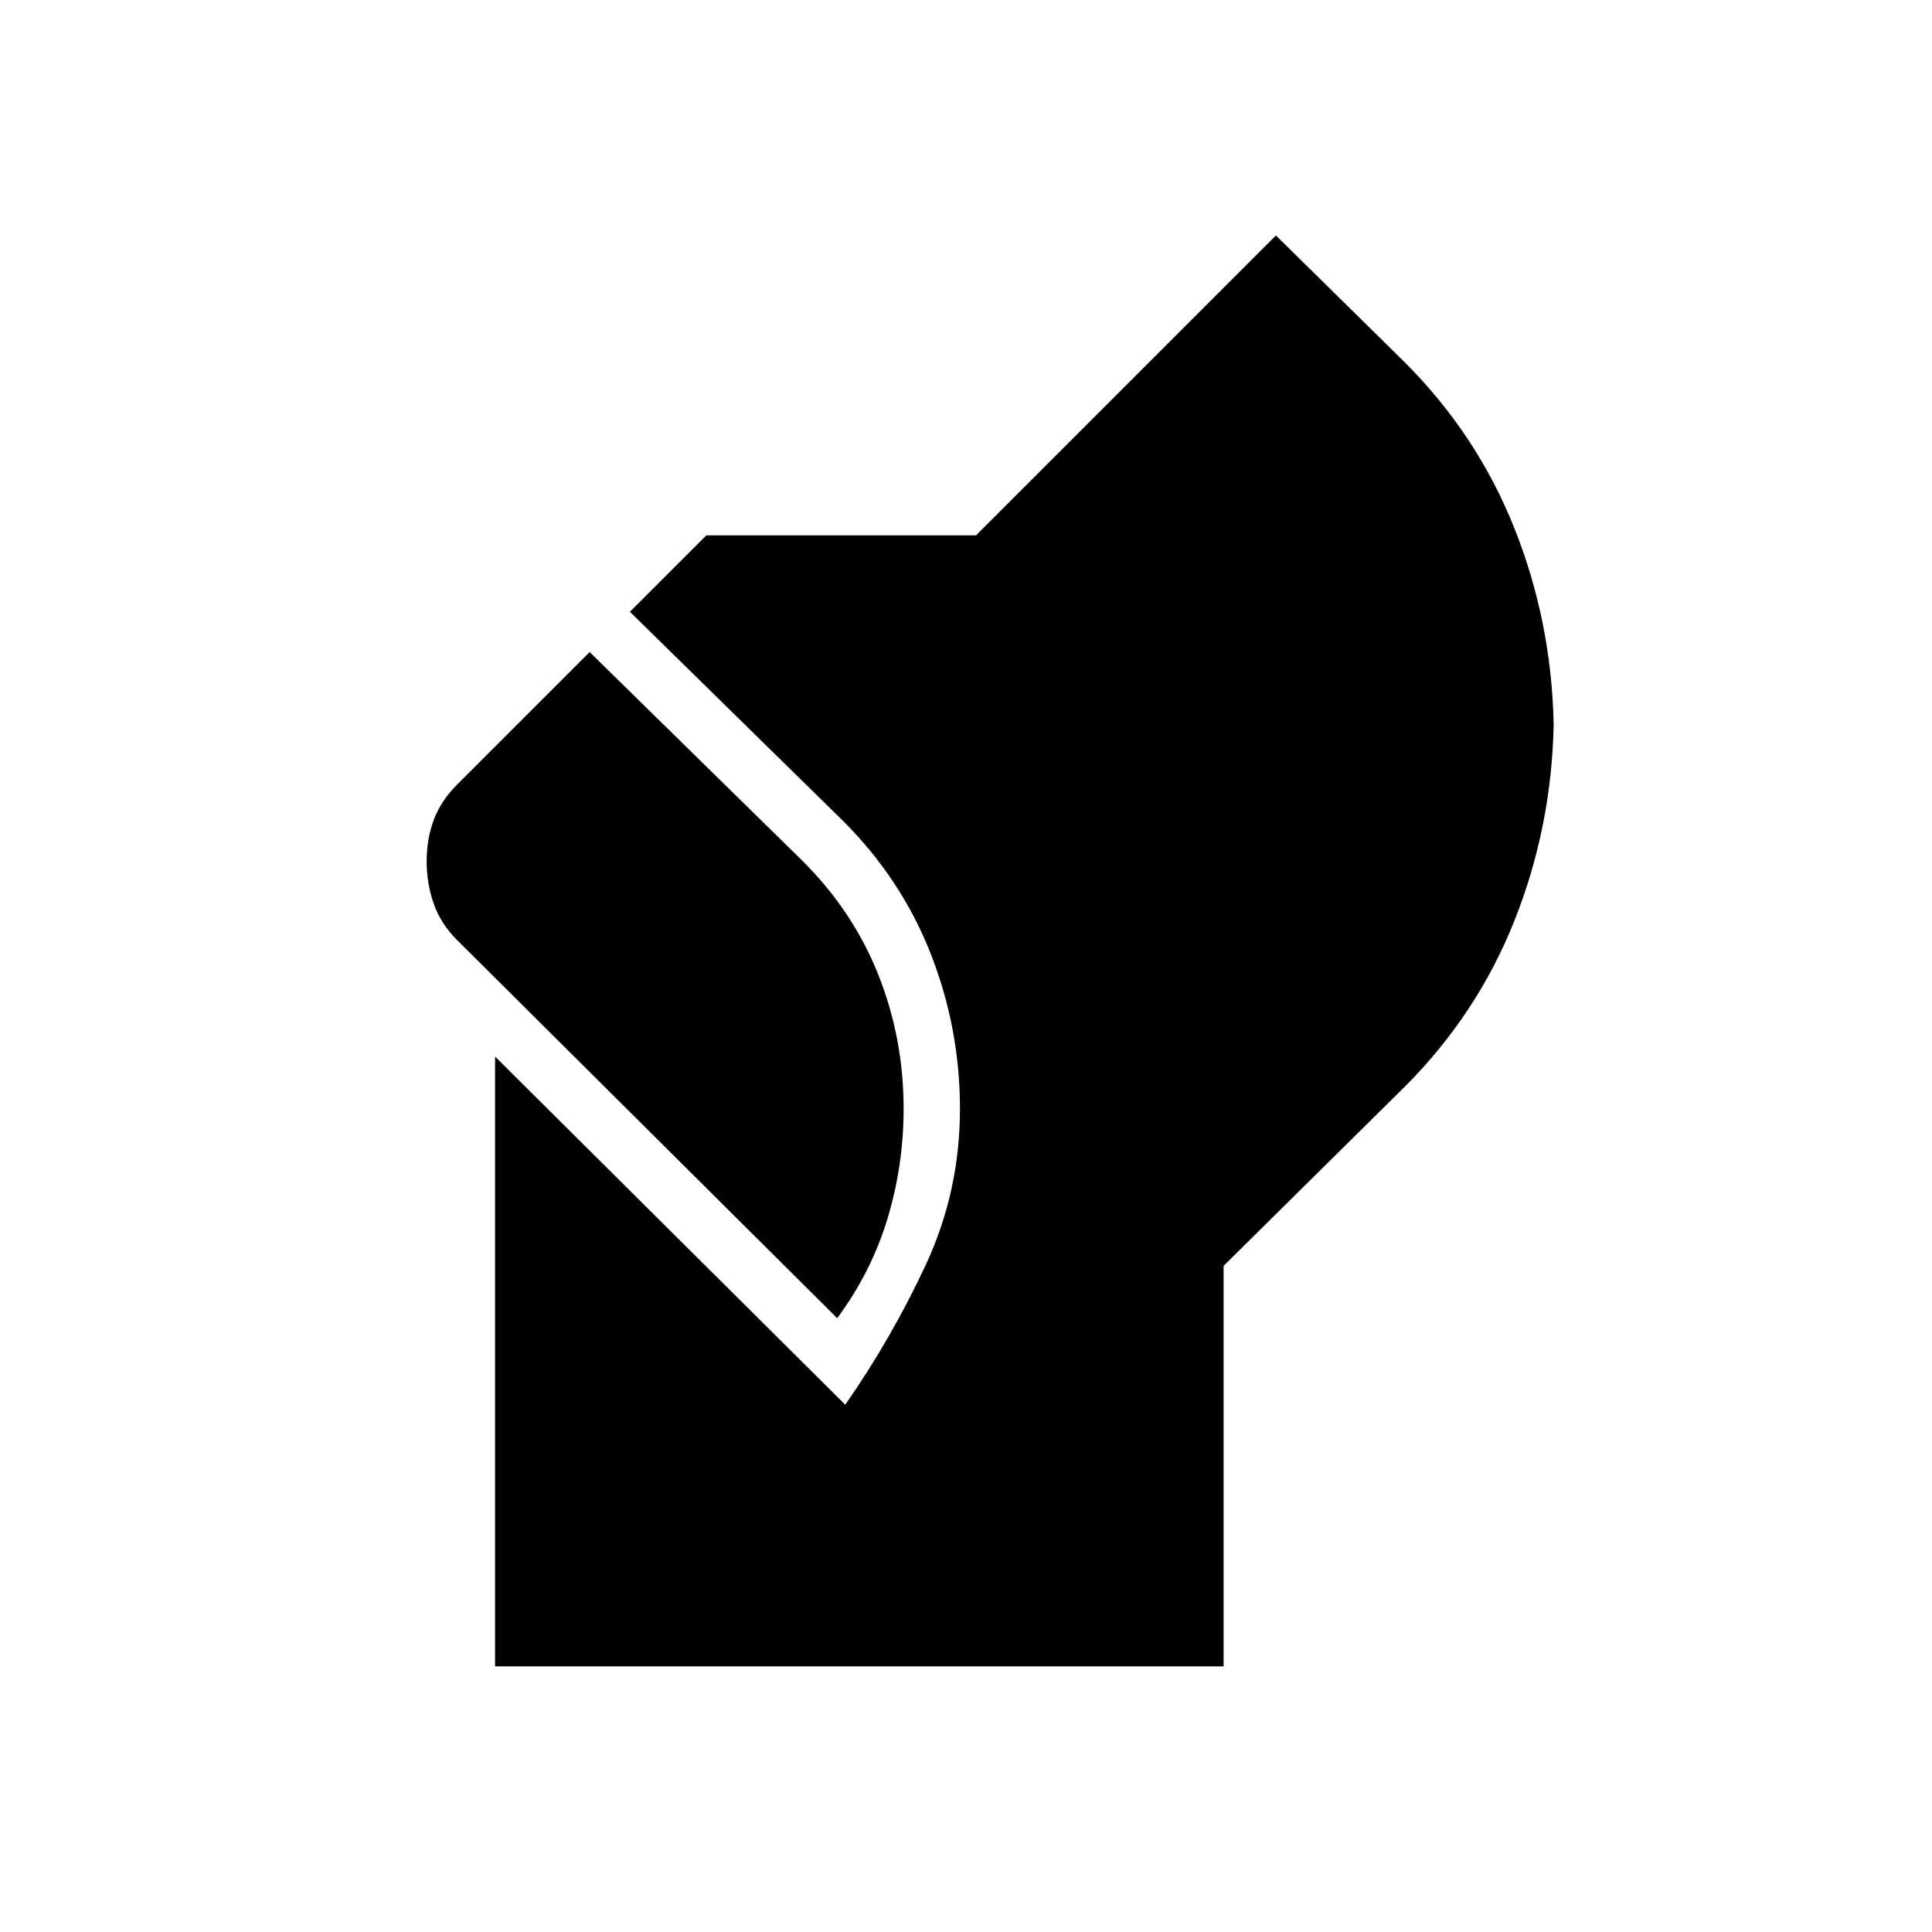 <svg xmlns="http://www.w3.org/2000/svg" height="24" viewBox="0 -960 960 960" width="24"><path d="M246-132v-303l174 173q23-33 40-69.5t17-77.5q0-40-14.5-77T419-552L313-656l38-38h134l149-149 64 63q36 36 54.5 82.5T772-600q-1 51-19.5 97.5T698-420l-90 89v199H246Zm170-173L227-493q-8-8-11.5-18t-3.5-21q0-11 3.5-20.5T227-570l66-66 106 104q25 25 37.5 56.5T449-409q0 28-8 54.5T416-305Z"/></svg>